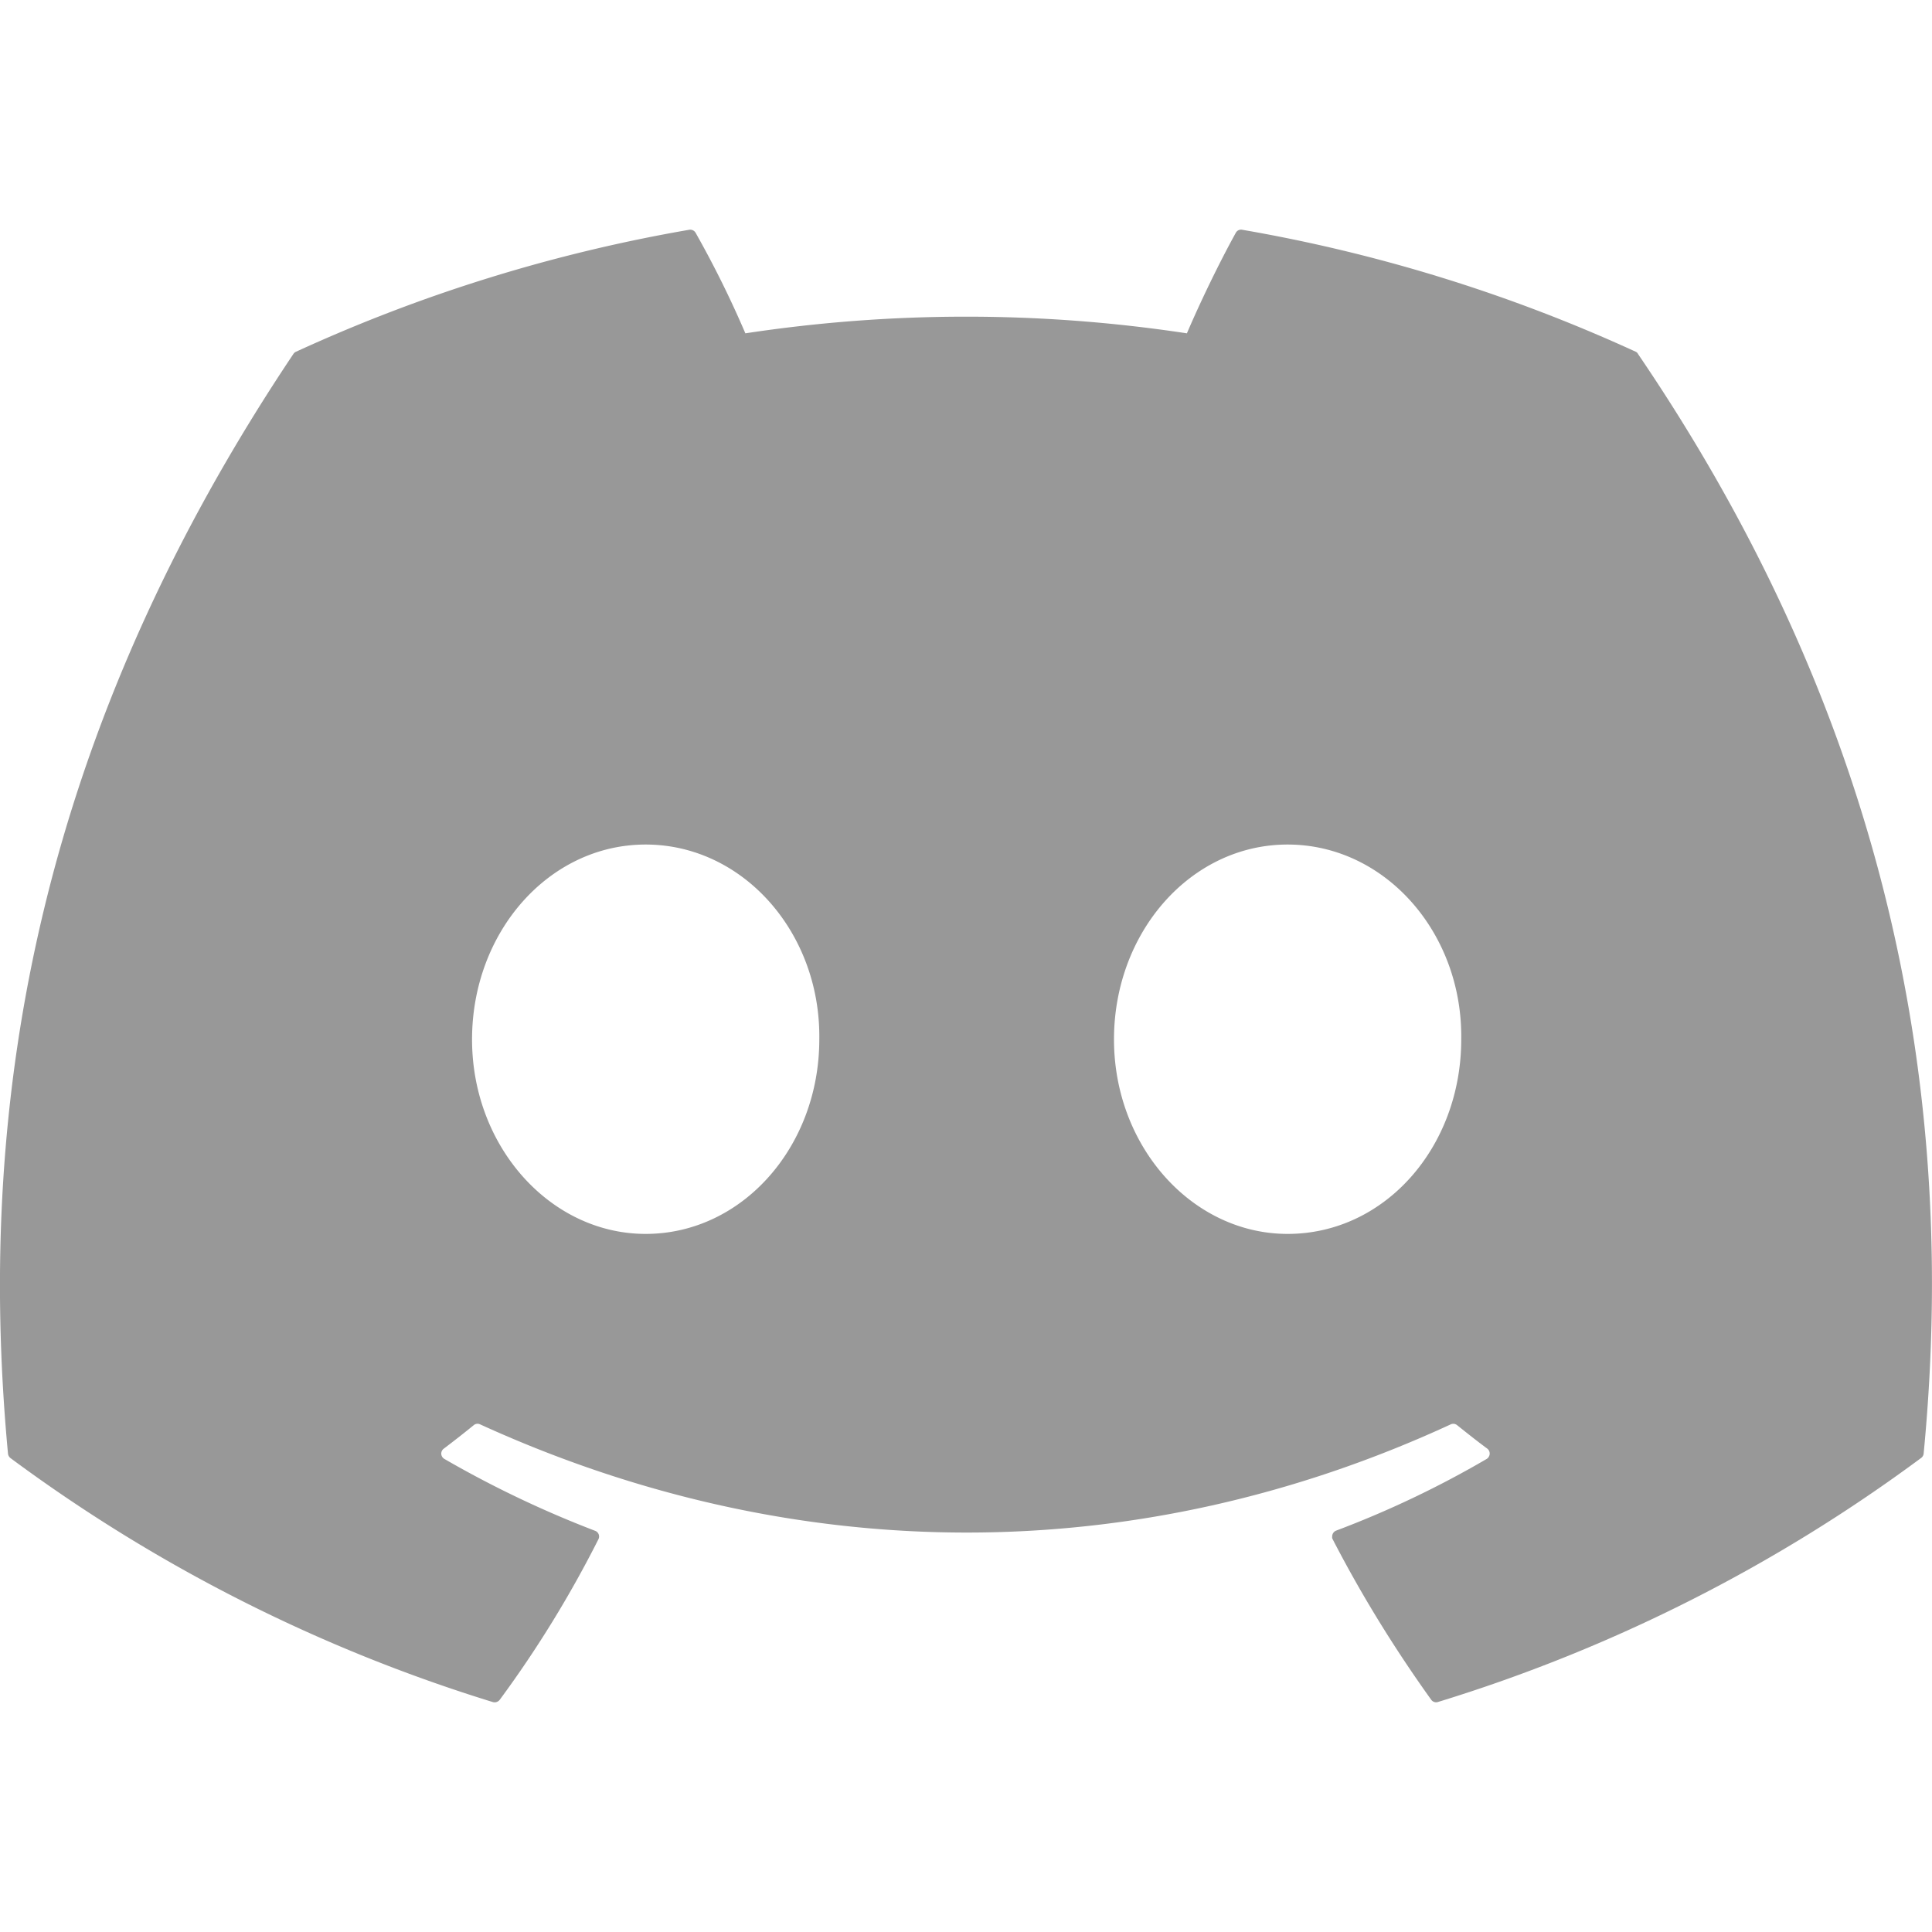 <svg width="15" height="15" viewBox="0 0 15 15" fill="none" xmlns="http://www.w3.org/2000/svg">
    <g clip-path="url(#8doc5lob9a)">
        <path d="M12.698 2.73a12.368 12.368 0 0 0-3.053-.946.046.046 0 0 0-.05.023c-.13.235-.277.54-.38.781a11.42 11.42 0 0 0-3.428 0 7.901 7.901 0 0 0-.386-.78.048.048 0 0 0-.05-.024c-1.054.182-2.08.5-3.053.947a.044.044 0 0 0-.02.017C.333 5.653-.2 8.488.062 11.285a.051.051 0 0 0 .02.036 12.437 12.437 0 0 0 3.745 1.894.05.05 0 0 0 .053-.018c.29-.393.546-.81.766-1.246a.047.047 0 0 0-.026-.066 8.202 8.202 0 0 1-1.17-.558.049.049 0 0 1-.024-.038.048.048 0 0 1 .02-.042c.078-.059.156-.12.232-.182a.046.046 0 0 1 .048-.007c2.455 1.121 5.112 1.121 7.539 0a.047.047 0 0 1 .048.007c.075.06.154.123.234.182a.048.048 0 0 1 .012.063.049.049 0 0 1-.016.017 7.7 7.7 0 0 1-1.17.557.049.049 0 0 0-.03.047c-.001.007 0 .014.004.02.225.436.482.851.765 1.246a.047.047 0 0 0 .053.017 12.4 12.4 0 0 0 3.75-1.894.048.048 0 0 0 .02-.033c.313-3.236-.523-6.047-2.217-8.538a.038.038 0 0 0-.02-.019zM5.013 9.58c-.74 0-1.348-.677-1.348-1.51 0-.834.597-1.513 1.348-1.513.756 0 1.36.685 1.348 1.513 0 .833-.598 1.51-1.348 1.51zm4.984 0c-.74 0-1.348-.677-1.348-1.51 0-.834.597-1.513 1.348-1.513.756 0 1.36.685 1.348 1.513 0 .833-.59 1.51-1.348 1.51z" fill="#989898"/>
    </g>
    <defs>
        <clipPath id="8doc5lob9a">
            <path fill="#fff" d="M0 0h15v15H0z"/>
        </clipPath>
    </defs>
</svg>

